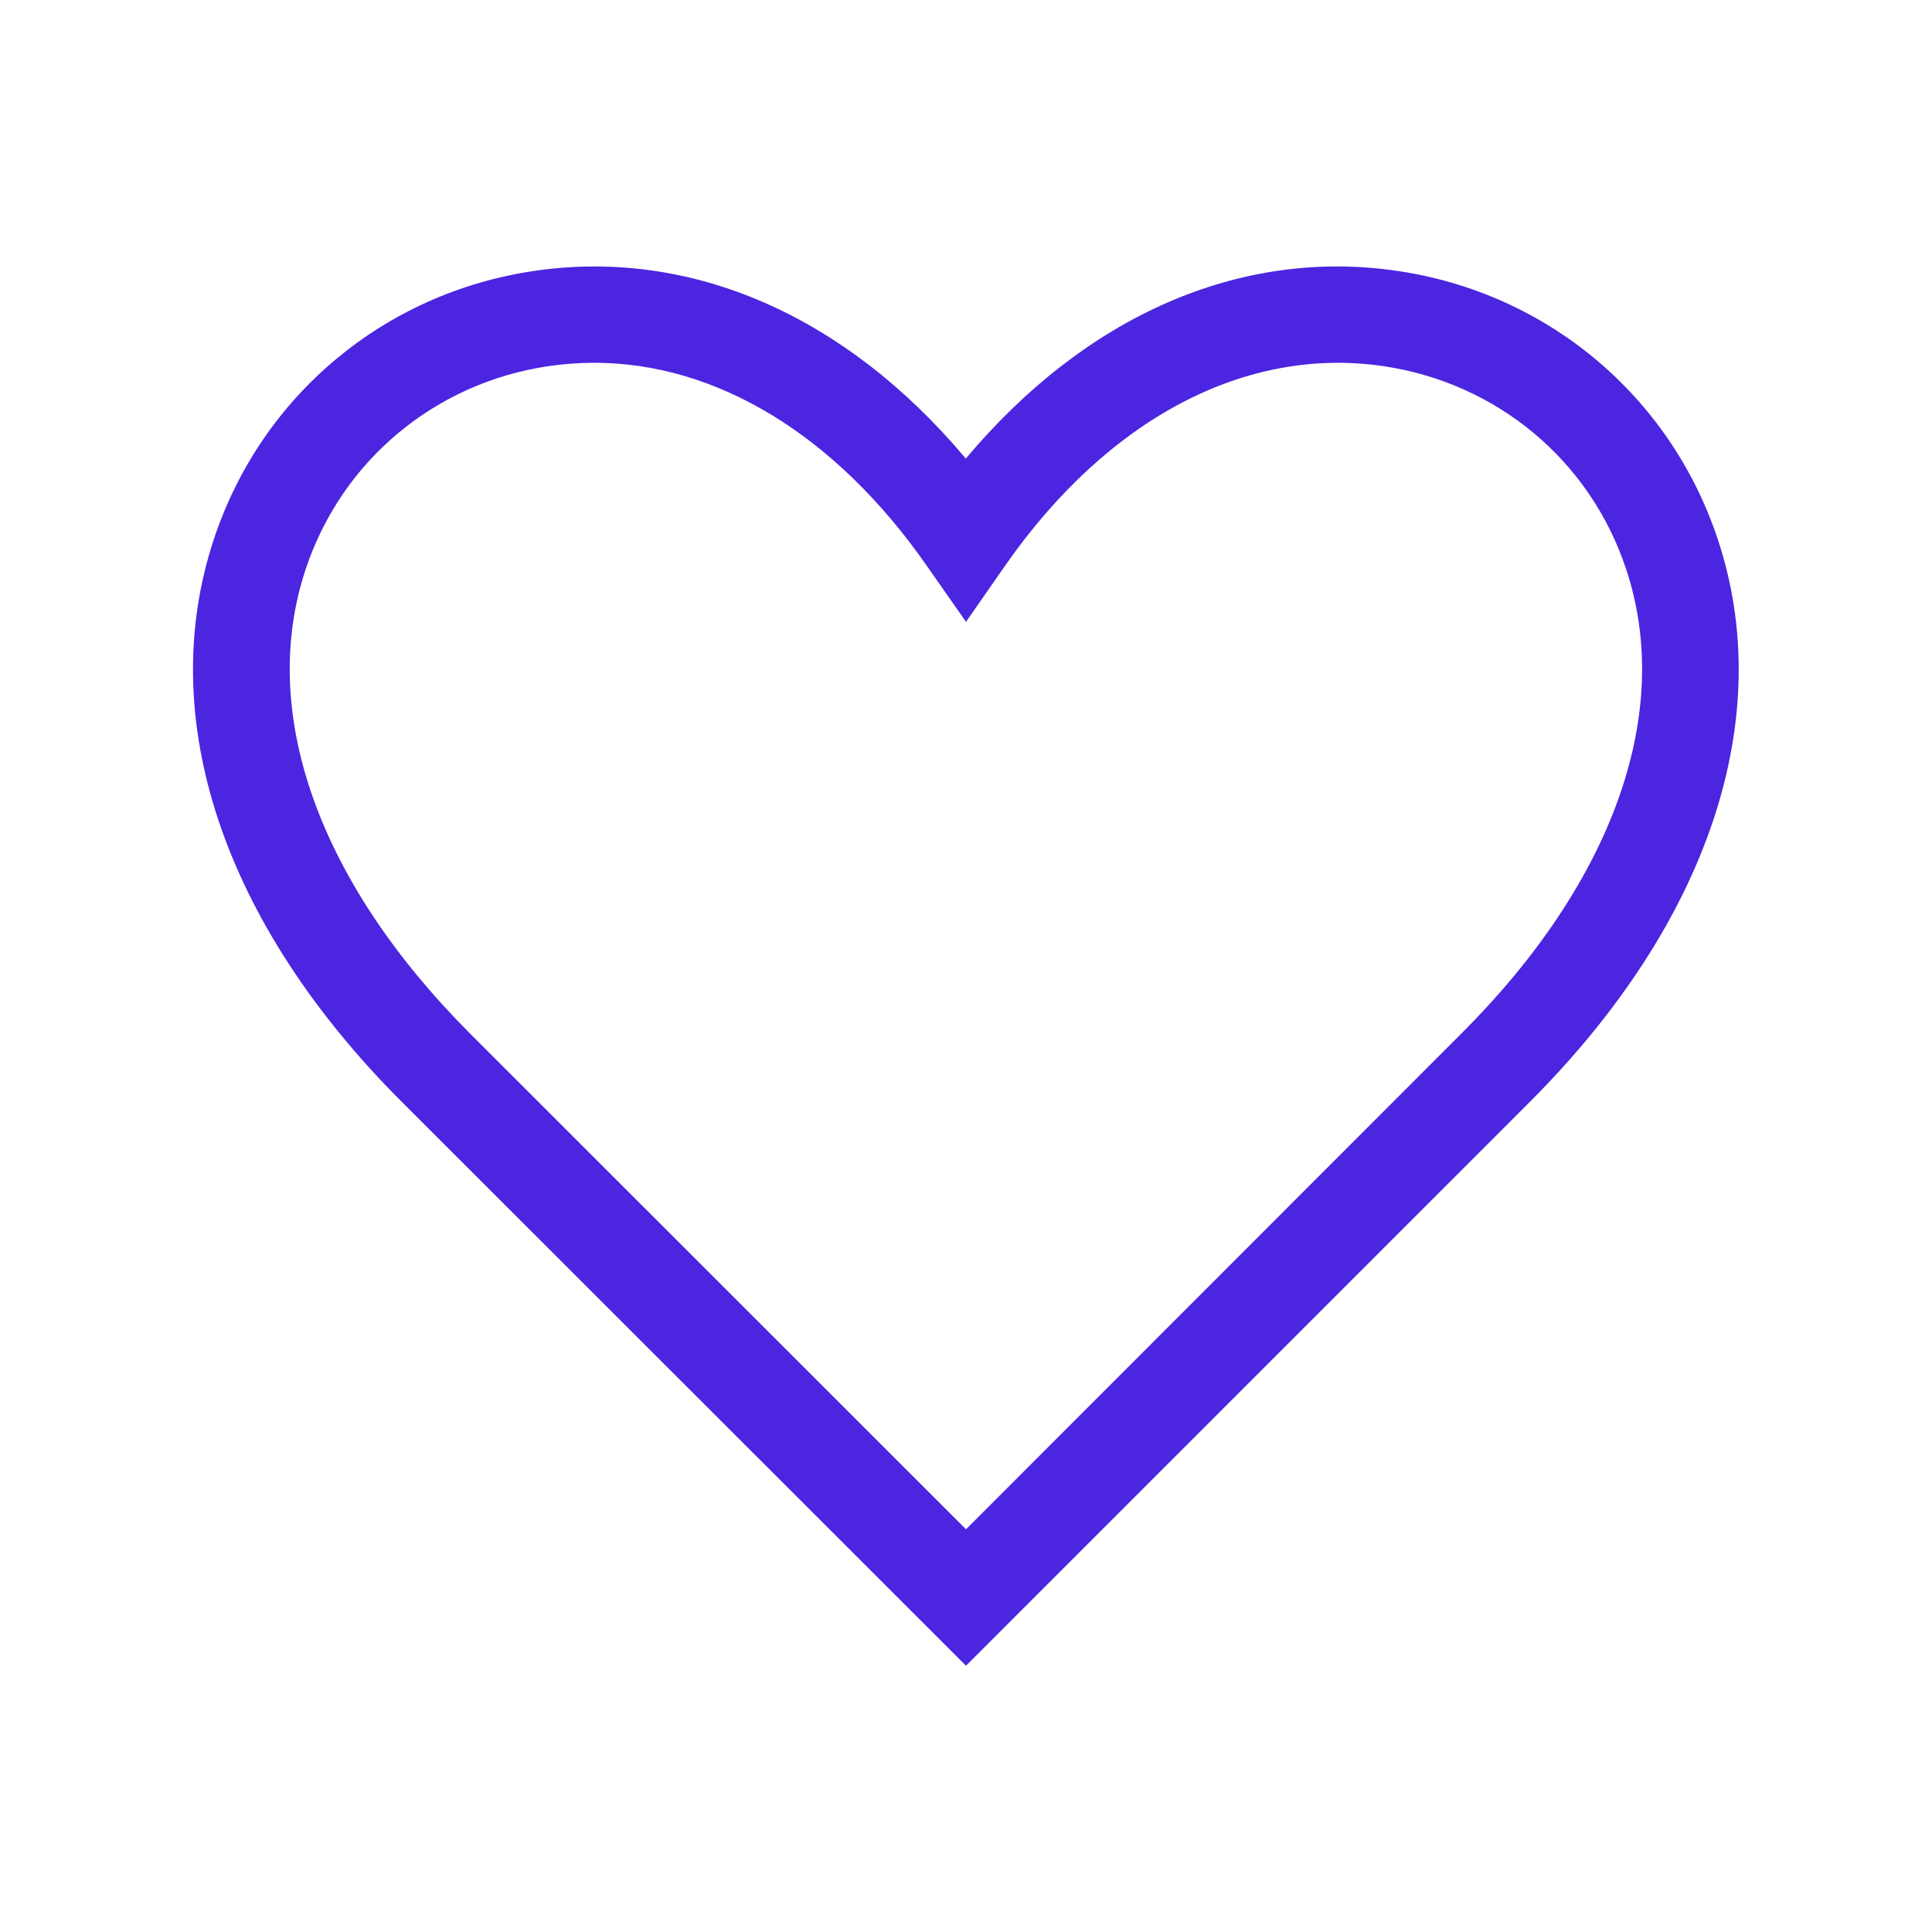 <?xml version="1.0" encoding="UTF-8"?>
<svg width="1200pt" height="1200pt" version="1.1" viewBox="0 0 1200 1200" xmlns="http://www.w3.org/2000/svg">
 <path d="m600 1034.6 350.28-350.28c111-111 153.6-238.44 116.64-349.44-29.641-89.16-106.08-153.12-199.44-166.68-97.441-14.16-193.2 27.961-267.6 116.64-74.281-88.559-170.04-130.8-267.6-116.64-93.48 13.559-169.92 77.52-199.44 166.68-36.84 111.12 5.641 238.44 116.64 349.44zm-410.16-681c22.441-67.559 80.398-115.92 151.2-126.24 9.359-1.32 18.602-2.039 27.961-2.039 75.84 0 149.76 44.641 206.4 125.76l24.602 35.156 24.48-35.16c63.602-91.078 149.04-136.08 234.36-123.72 70.922 10.32 128.88 58.68 151.2 126.24 29.52 88.801-7.801 193.92-102.24 288.24l-307.8 308.04-308.04-307.92c-94.32-94.441-131.64-199.56-102.12-288.36z" fill="#4c25e0"/>
</svg>
